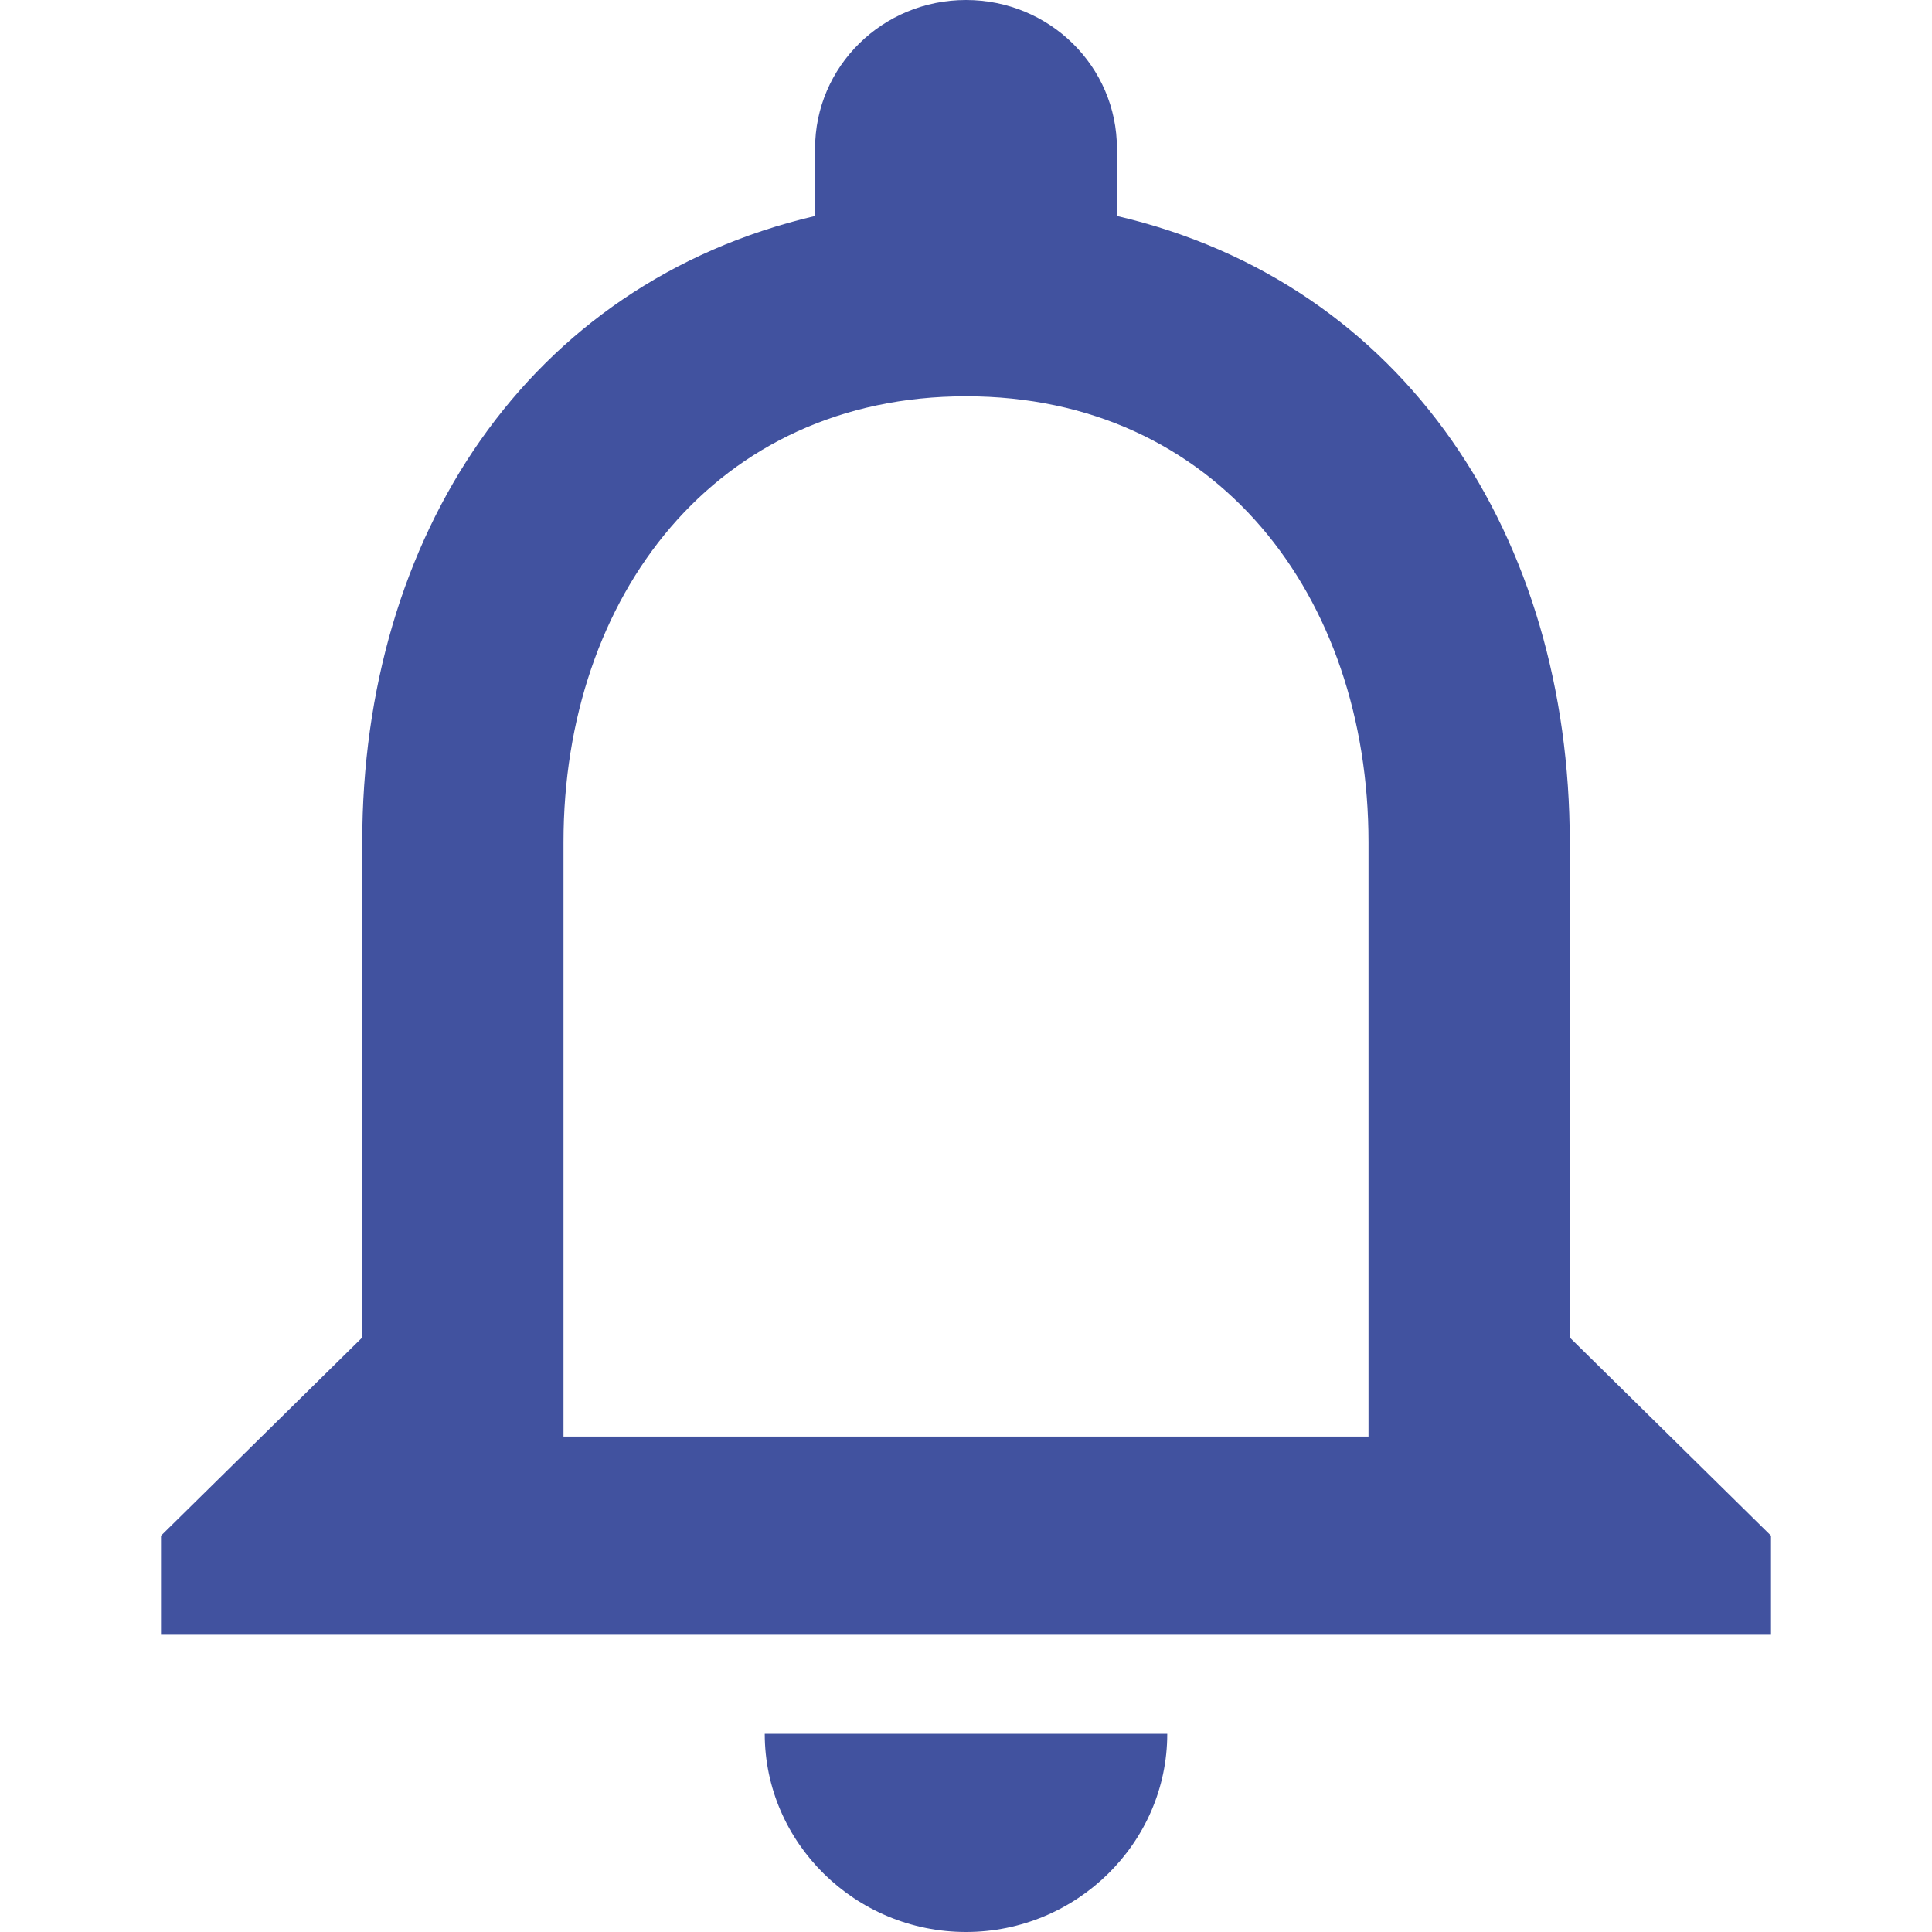 <svg width="22" height="22" viewBox="0 0 20 24" fill="none" xmlns="http://www.w3.org/2000/svg">
<path d="M10 24C11.375 24 12.5 22.892 12.5 21.538H7.5C7.5 22.892 8.625 24 10 24ZM17.5 16.615V10.461C17.5 6.683 15.463 3.52 11.875 2.683V1.846C11.875 0.825 11.037 0 10 0C8.963 0 8.125 0.825 8.125 1.846V2.683C4.55 3.52 2.5 6.671 2.5 10.461V16.615L0 19.077V20.308H20V19.077L17.5 16.615ZM15 17.846H5V10.461C5 7.409 6.888 4.923 10 4.923C13.113 4.923 15 7.409 15 10.461V17.846Z" fill="#41529F"/>
</svg>
